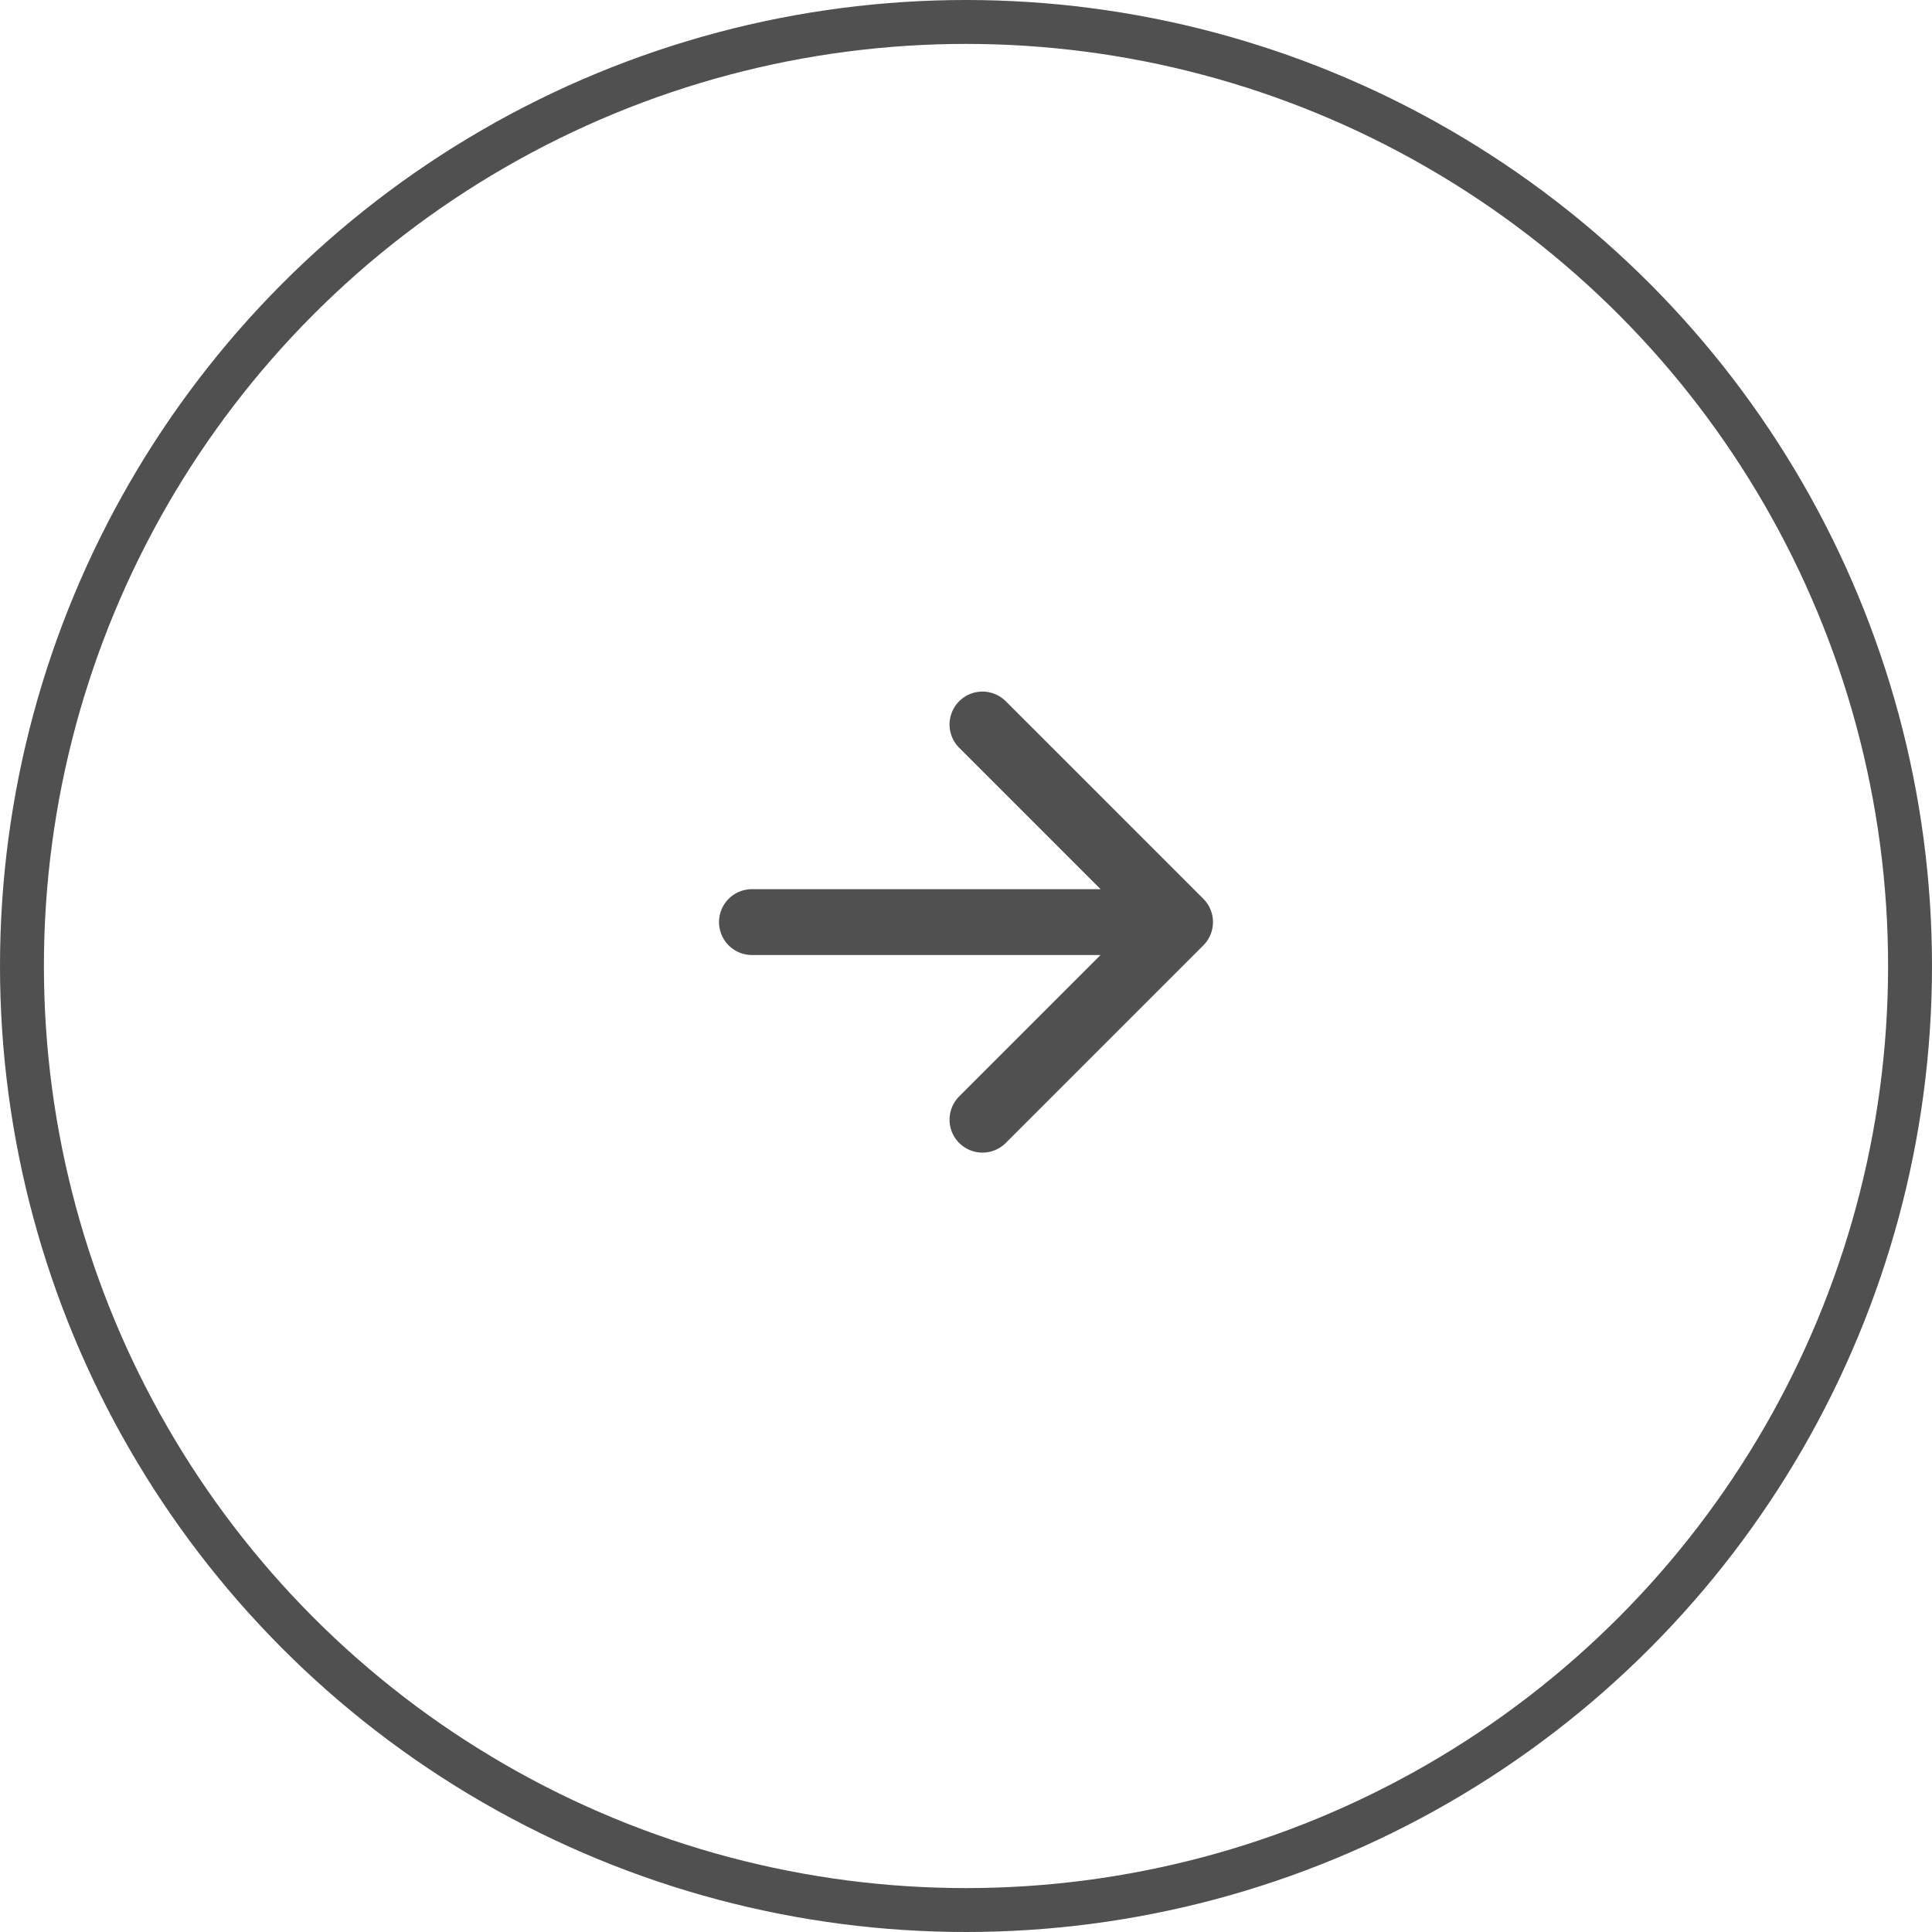<svg width="44" height="44" viewBox="0 0 44 44" fill="none" xmlns="http://www.w3.org/2000/svg">
<circle r="21.5" transform="matrix(-1 0 0 1 22 22)" stroke="#505050"/>
<path d="M22.375 25.5L26.875 21L22.375 16.5M26.25 21H17.125" stroke="#505050" stroke-width="1.5" stroke-linecap="round" stroke-linejoin="round"/>
</svg>
